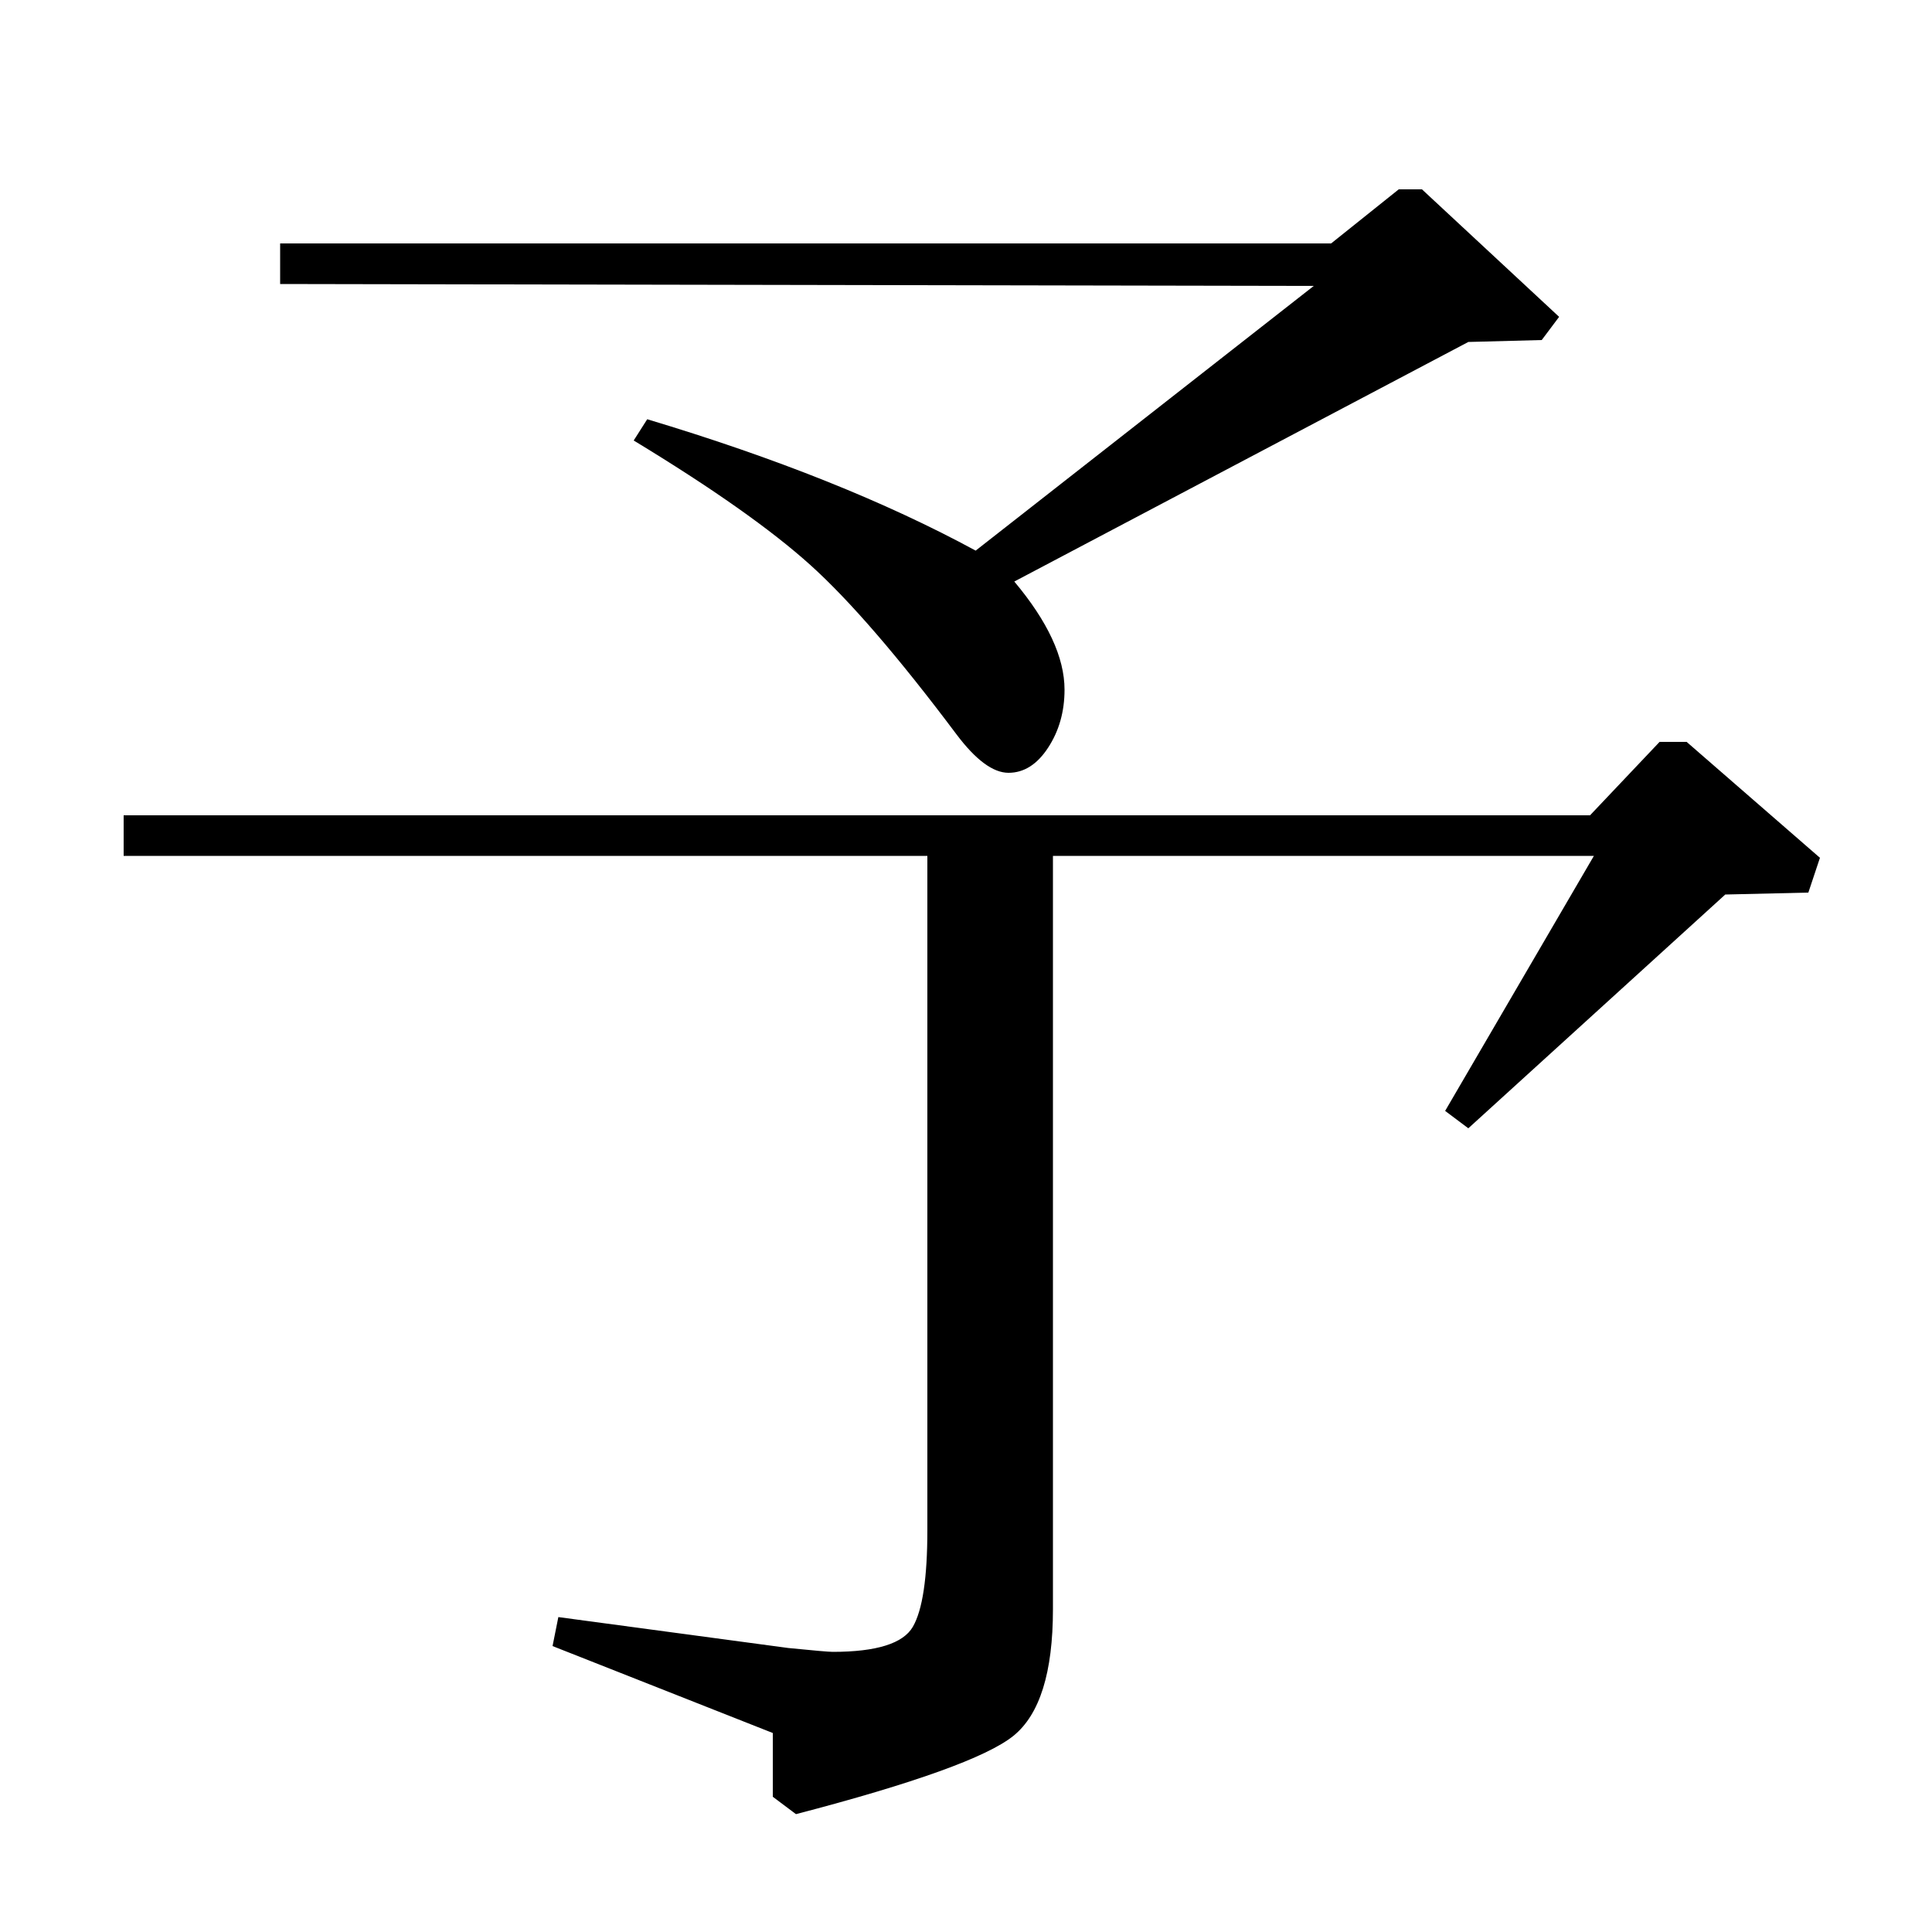 <?xml version="1.0" standalone="no"?>
<!DOCTYPE svg PUBLIC "-//W3C//DTD SVG 1.1//EN" "http://www.w3.org/Graphics/SVG/1.1/DTD/svg11.dtd" >
<svg xmlns="http://www.w3.org/2000/svg" xmlns:xlink="http://www.w3.org/1999/xlink" version="1.1" viewBox="0 -140 1000 1000">
  <g transform="matrix(1 0 0 -1 0 860)">
   <path fill="currentColor"
d="M545 557v-390q0 -49 -20.5 -65.5t-112.5 -40.5l-12 9v33l-114 45l3 15l119 -16q20 -2 23 -2q34 0 41.5 13t7.5 50v349h-416v21h759l36 38h14l69 -60l-6 -18l-43 -1l-133 -121l-12 9l77 132h-280zM145 874h544l35 28h12l71 -66l-9 -12l-38 -1l-235 -124q26 -31 26 -56
q0 -17 -8.5 -30t-20.5 -13t-27 20q-45 60 -75.5 87.5t-91.5 64.5l7 11q100 -30 170 -68l175 137l-535 1v21z" />
  </g>

</svg>
